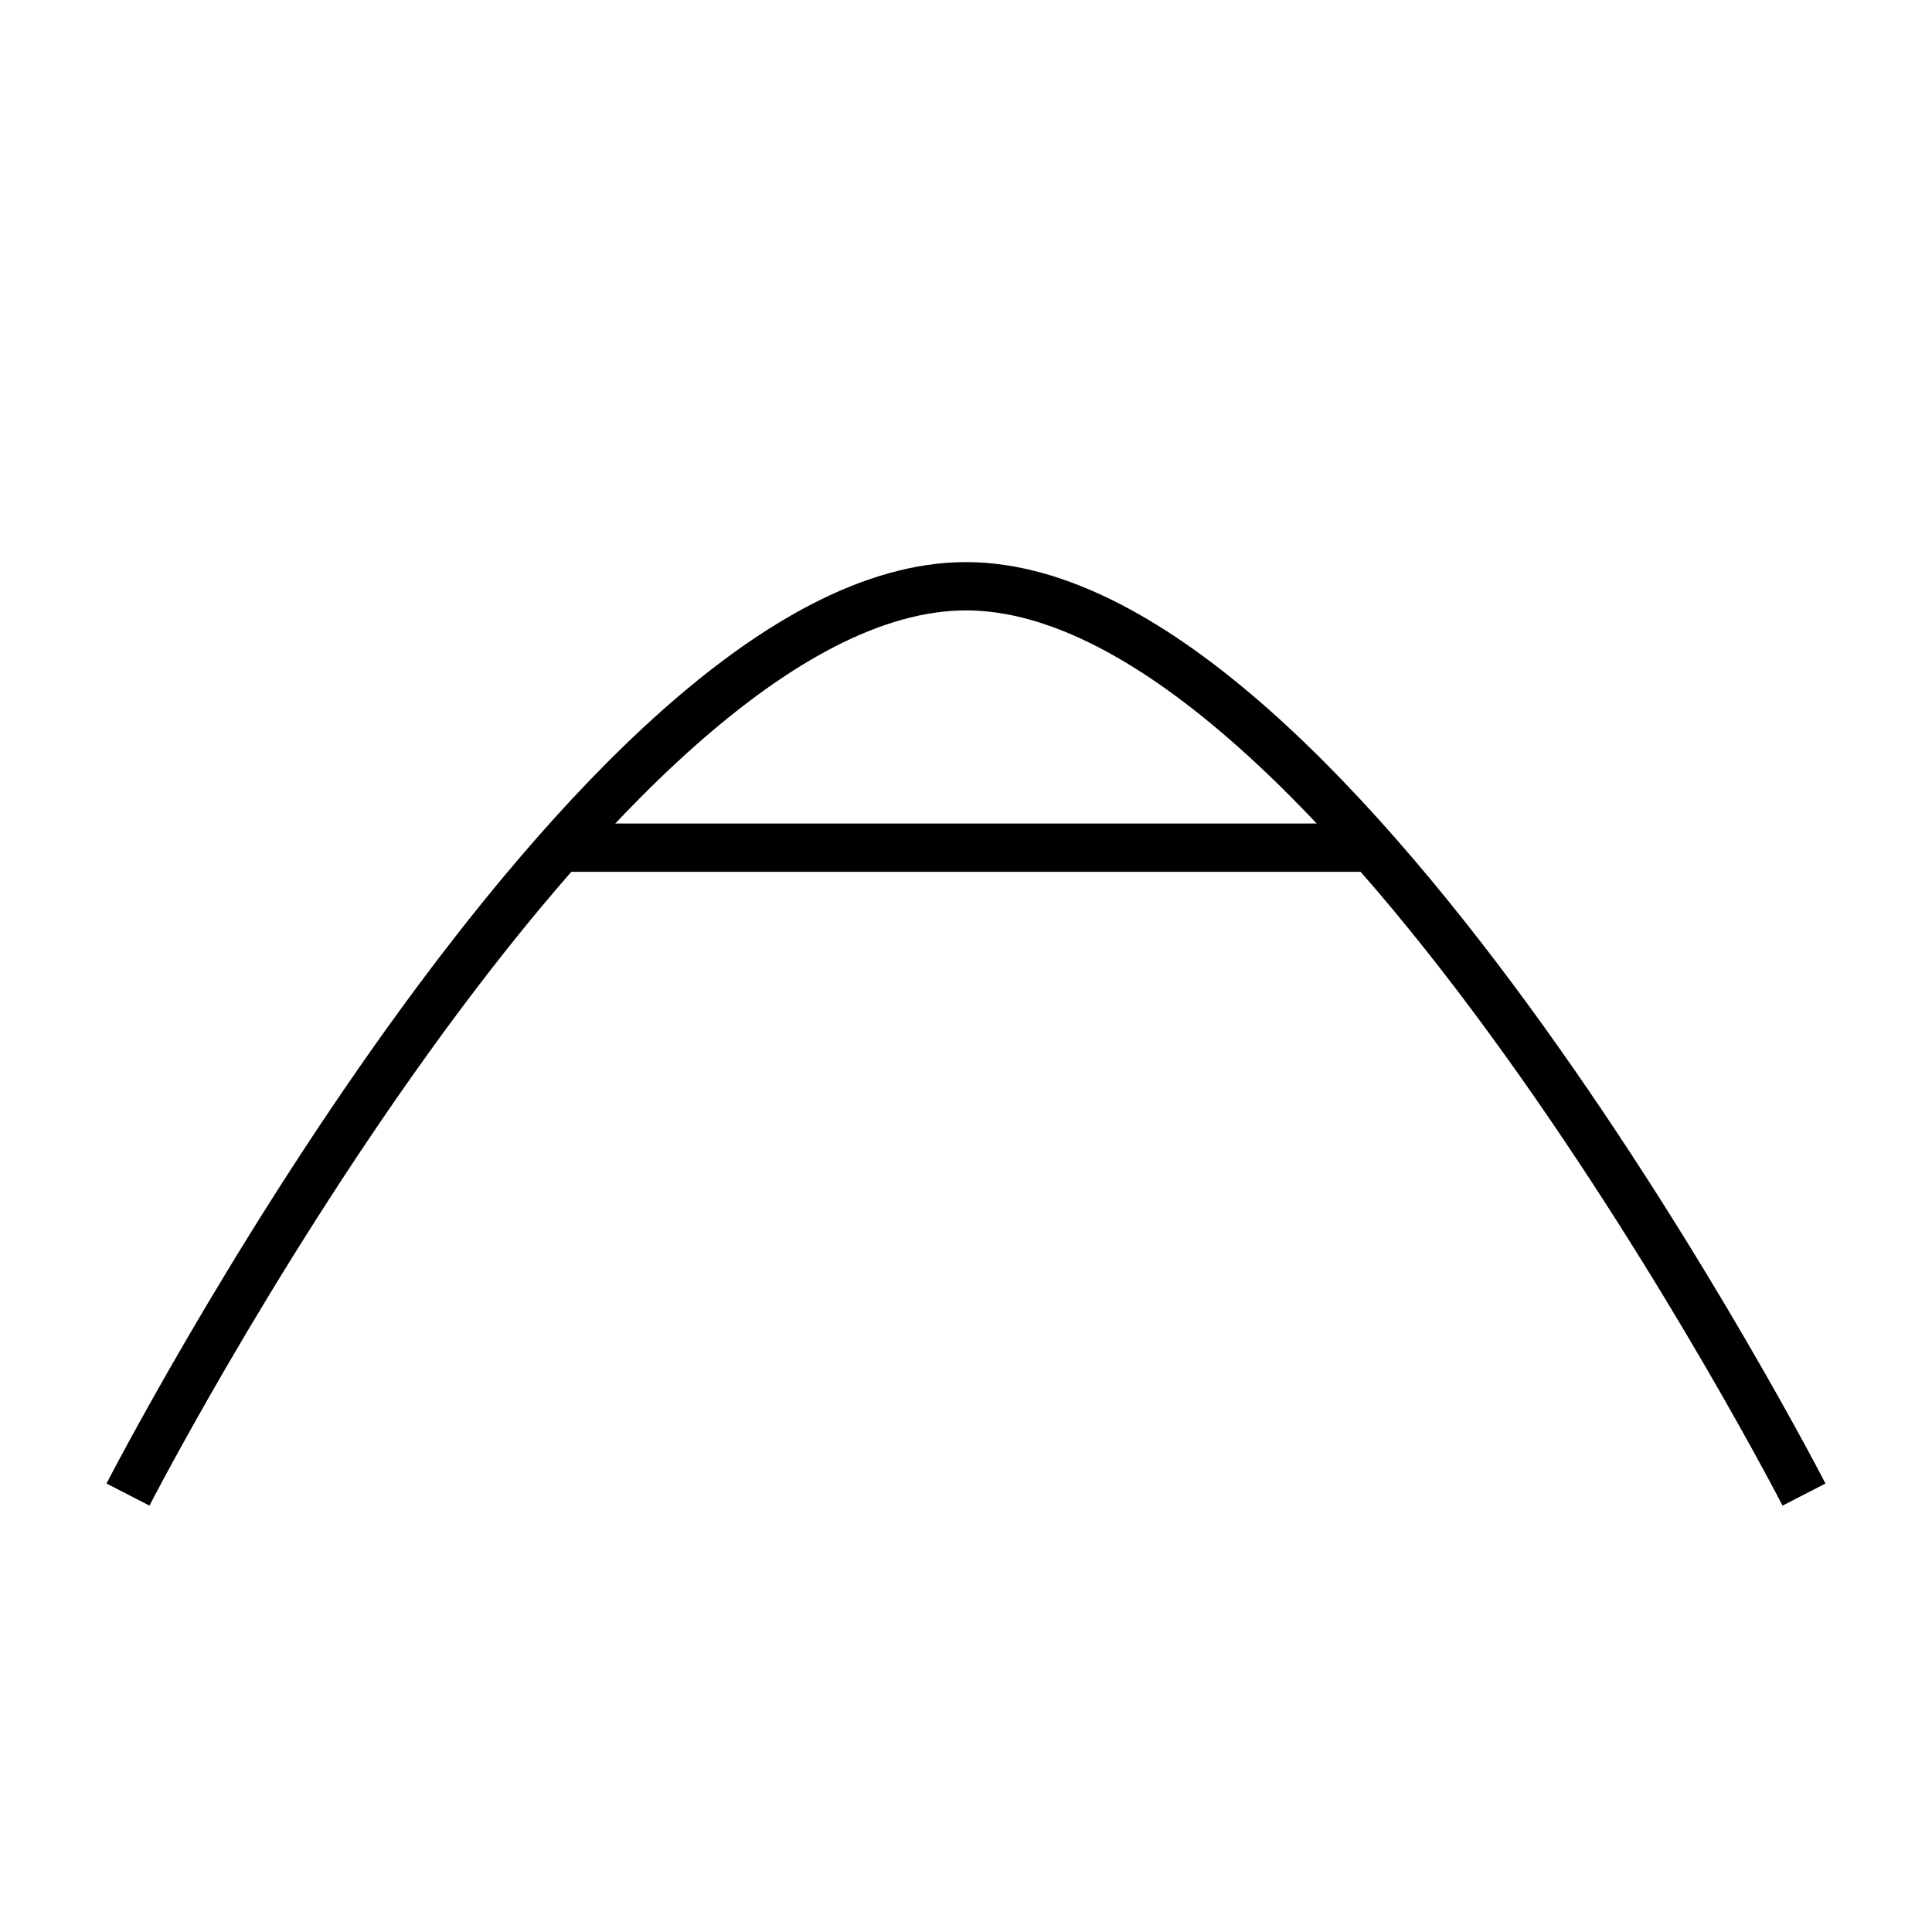 <?xml version="1.0" encoding="utf-8"?>
<!-- Generator: Adobe Illustrator 16.0.0, SVG Export Plug-In . SVG Version: 6.00 Build 0)  -->
<!DOCTYPE svg PUBLIC "-//W3C//DTD SVG 1.1//EN" "http://www.w3.org/Graphics/SVG/1.1/DTD/svg11.dtd">
<svg version="1.1" id="Layer_1" xmlns="http://www.w3.org/2000/svg" xmlns:xlink="http://www.w3.org/1999/xlink" x="0px" y="0px"
	 width="400px" height="400px" viewBox="0 0 400 400" enable-background="new 0 0 400 400" xml:space="preserve">
<path fill="none" stroke="#000000" stroke-width="10" stroke-miterlimit="10" d="M26.5,309.436c0,0,96.687-188.059,173.5-188.059"/>
<path fill="none" stroke="#000000" stroke-width="10" stroke-miterlimit="10" d="M373.5,309.436c0,0-96.688-188.059-173.5-188.059"
	/>
<line fill="none" stroke="#000000" stroke-width="10" stroke-miterlimit="10" x1="116.039" y1="175.5" x2="283.961" y2="175.5"/>
</svg>
